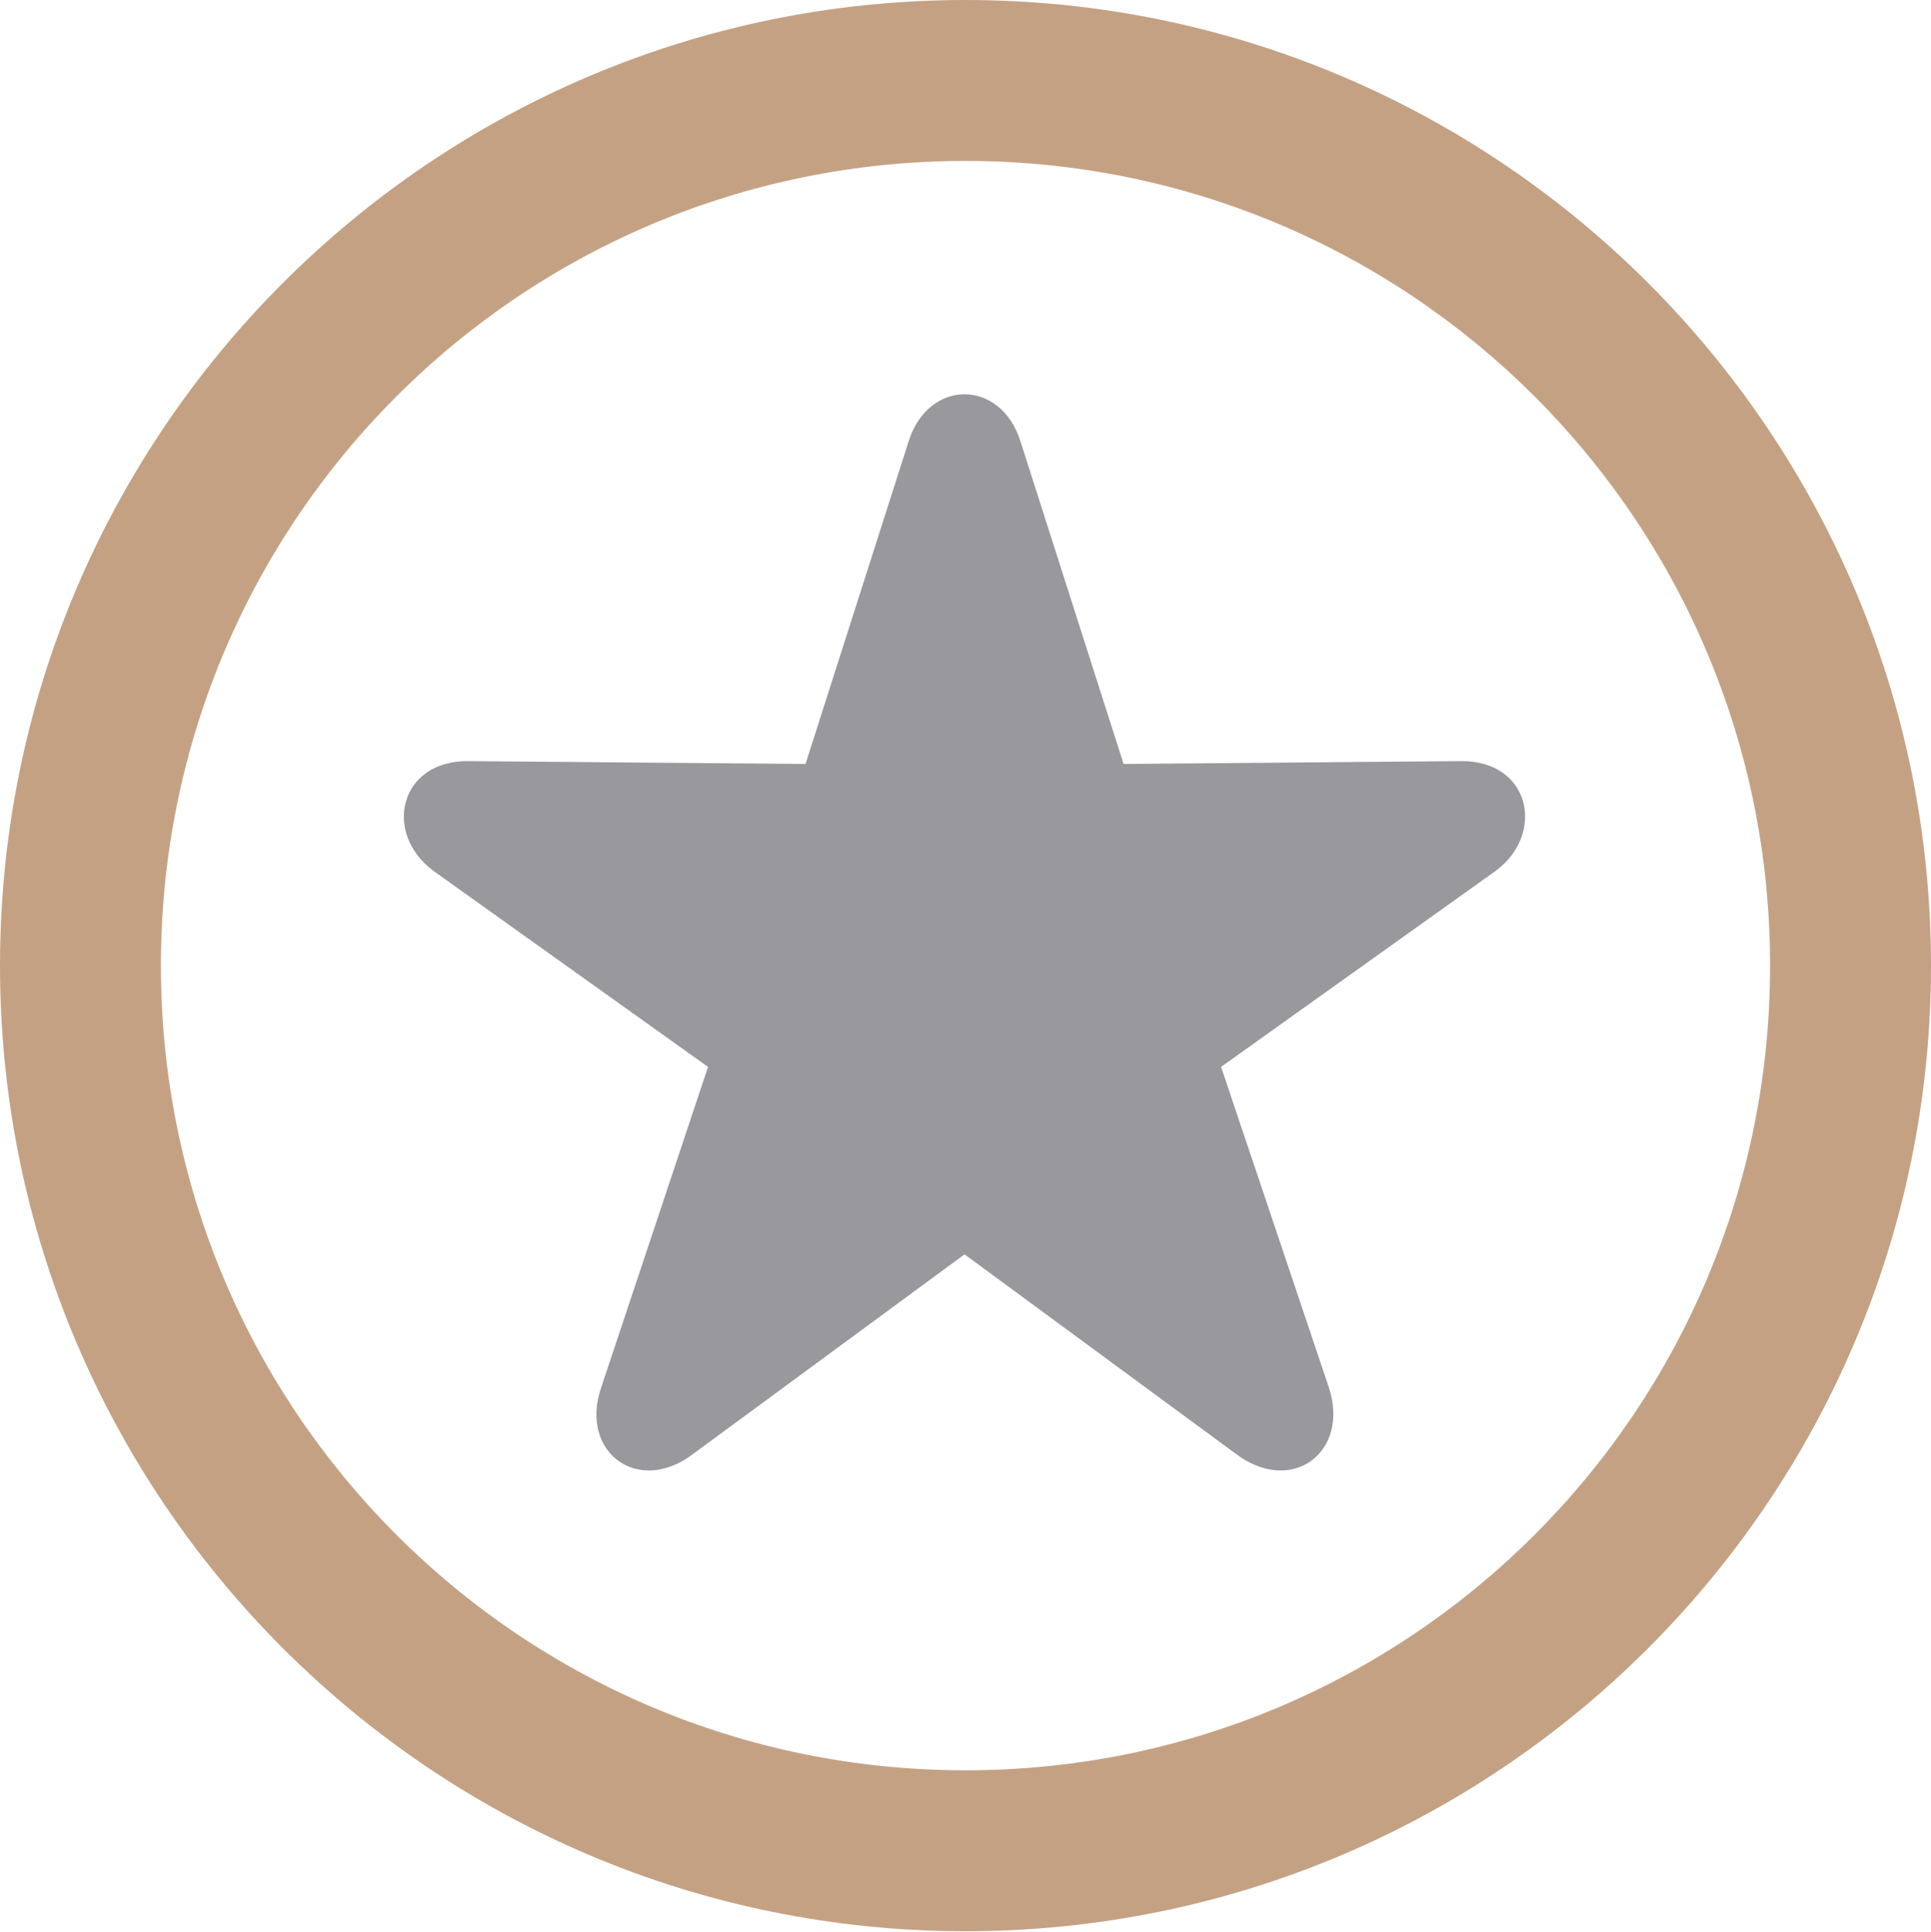 <?xml version="1.0" encoding="UTF-8"?>
<!--Generator: Apple Native CoreSVG 341-->
<!DOCTYPE svg
PUBLIC "-//W3C//DTD SVG 1.1//EN"
       "http://www.w3.org/Graphics/SVG/1.1/DTD/svg11.dtd">
<svg version="1.1" xmlns="http://www.w3.org/2000/svg" xmlns:xlink="http://www.w3.org/1999/xlink" viewBox="0 0 796.875 797.266">
 <g>
  <rect height="797.266" opacity="0" width="796.875" x="0" y="0"/>
  <path d="M398.438 796.875C618.359 796.875 796.875 618.359 796.875 398.438C796.875 178.516 618.359 0 398.438 0C178.516 0 0 178.516 0 398.438C0 618.359 178.516 796.875 398.438 796.875ZM398.438 730.469C214.844 730.469 66.406 582.031 66.406 398.438C66.406 214.844 214.844 66.406 398.438 66.406C582.031 66.406 730.469 214.844 730.469 398.438C730.469 582.031 582.031 730.469 398.438 730.469Z" fill="#b78a66" fill-opacity="0.8"/>
  <path d="M285.938 600L398.047 517.578L510.156 600C533.203 617.188 557.031 599.219 548.438 572.656L503.906 440.234L617.188 359.375C637.891 344.141 631.641 313.672 602.734 314.062L463.672 315.234L421.094 182.031C412.891 156.25 383.203 156.25 375 182.031L332.422 315.234L193.359 314.062C164.844 313.672 157.812 343.75 178.906 359.375L292.188 440.234L248.047 572.656C239.062 599.219 263.281 617.188 285.938 600Z" fill="#98989d"/>
 </g>
</svg>

